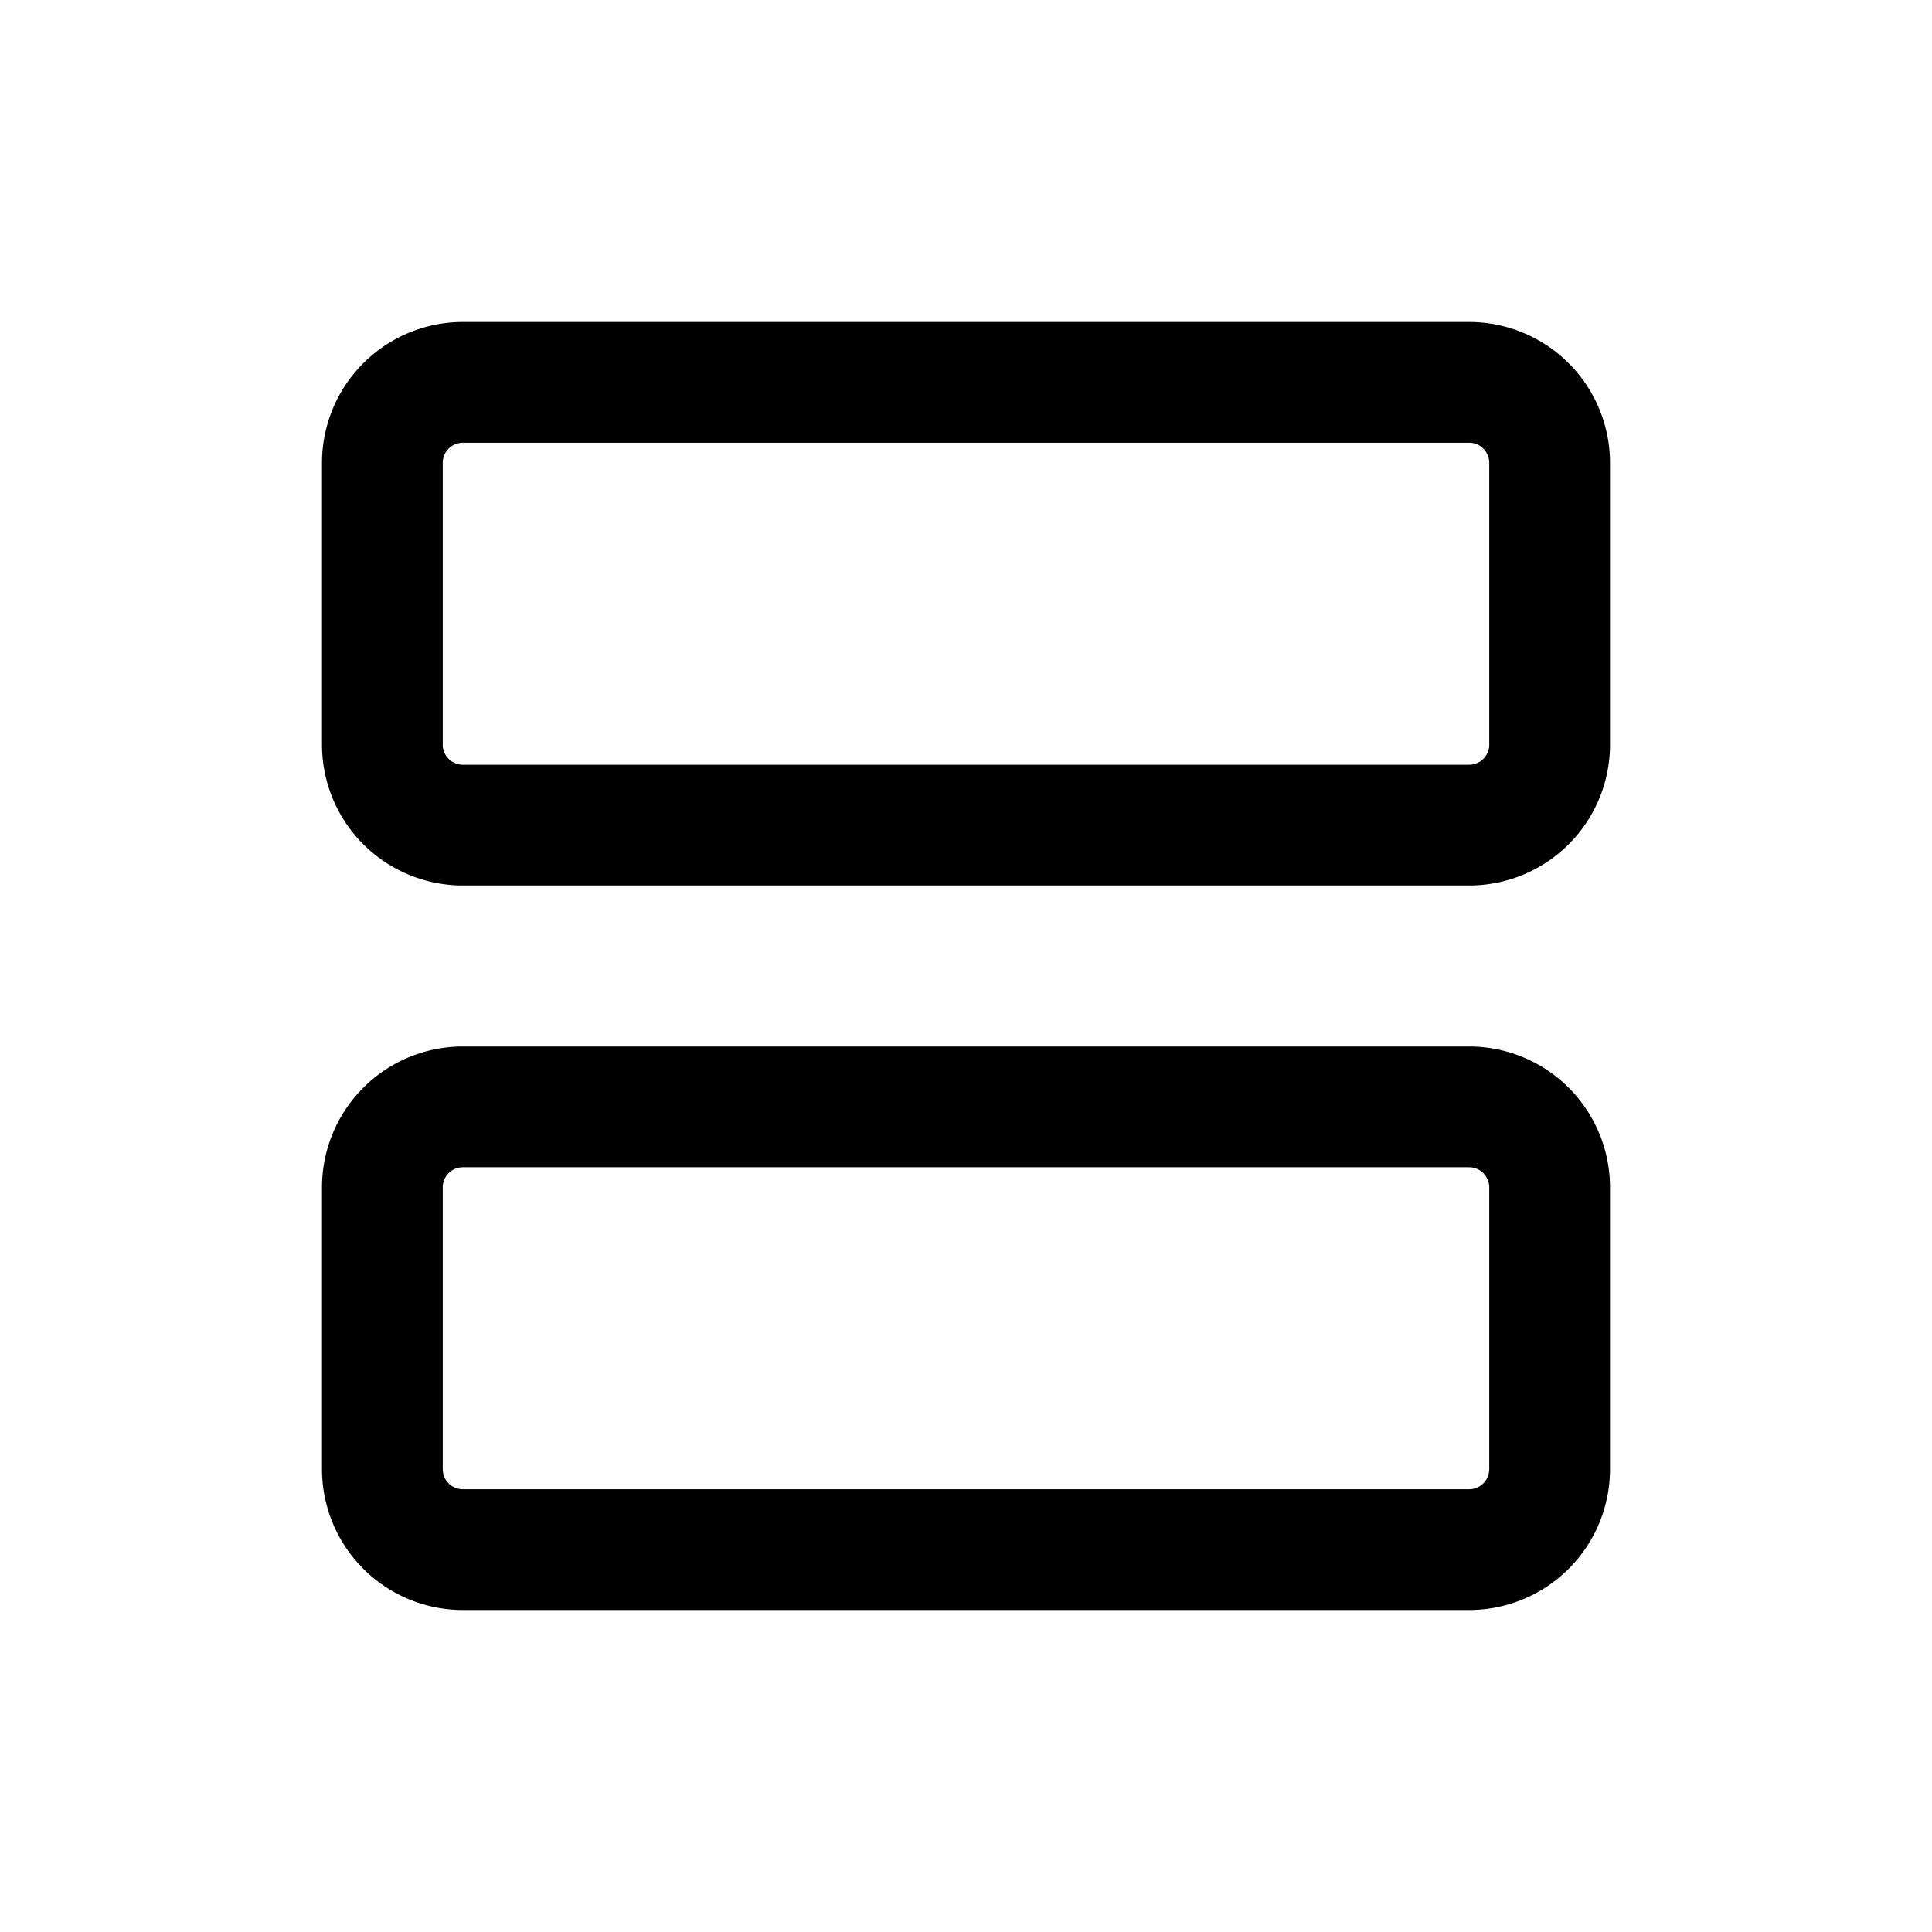 <svg width="50" height="50" fill="none" stroke="currentColor" stroke-linecap="round" stroke-linejoin="round" stroke-width="1.5" viewBox="0 0 24 24" xmlns="http://www.w3.org/2000/svg">
  <path d="M5.75 10.25h12.5a1 1 0 0 0 1-1v-3.5a1 1 0 0 0-1-1H5.75a1 1 0 0 0-1 1v3.5a1 1 0 0 0 1 1Z"></path>
  <path d="M5.75 19.25h12.5a1 1 0 0 0 1-1v-3.5a1 1 0 0 0-1-1H5.75a1 1 0 0 0-1 1v3.5a1 1 0 0 0 1 1Z"></path>
</svg>